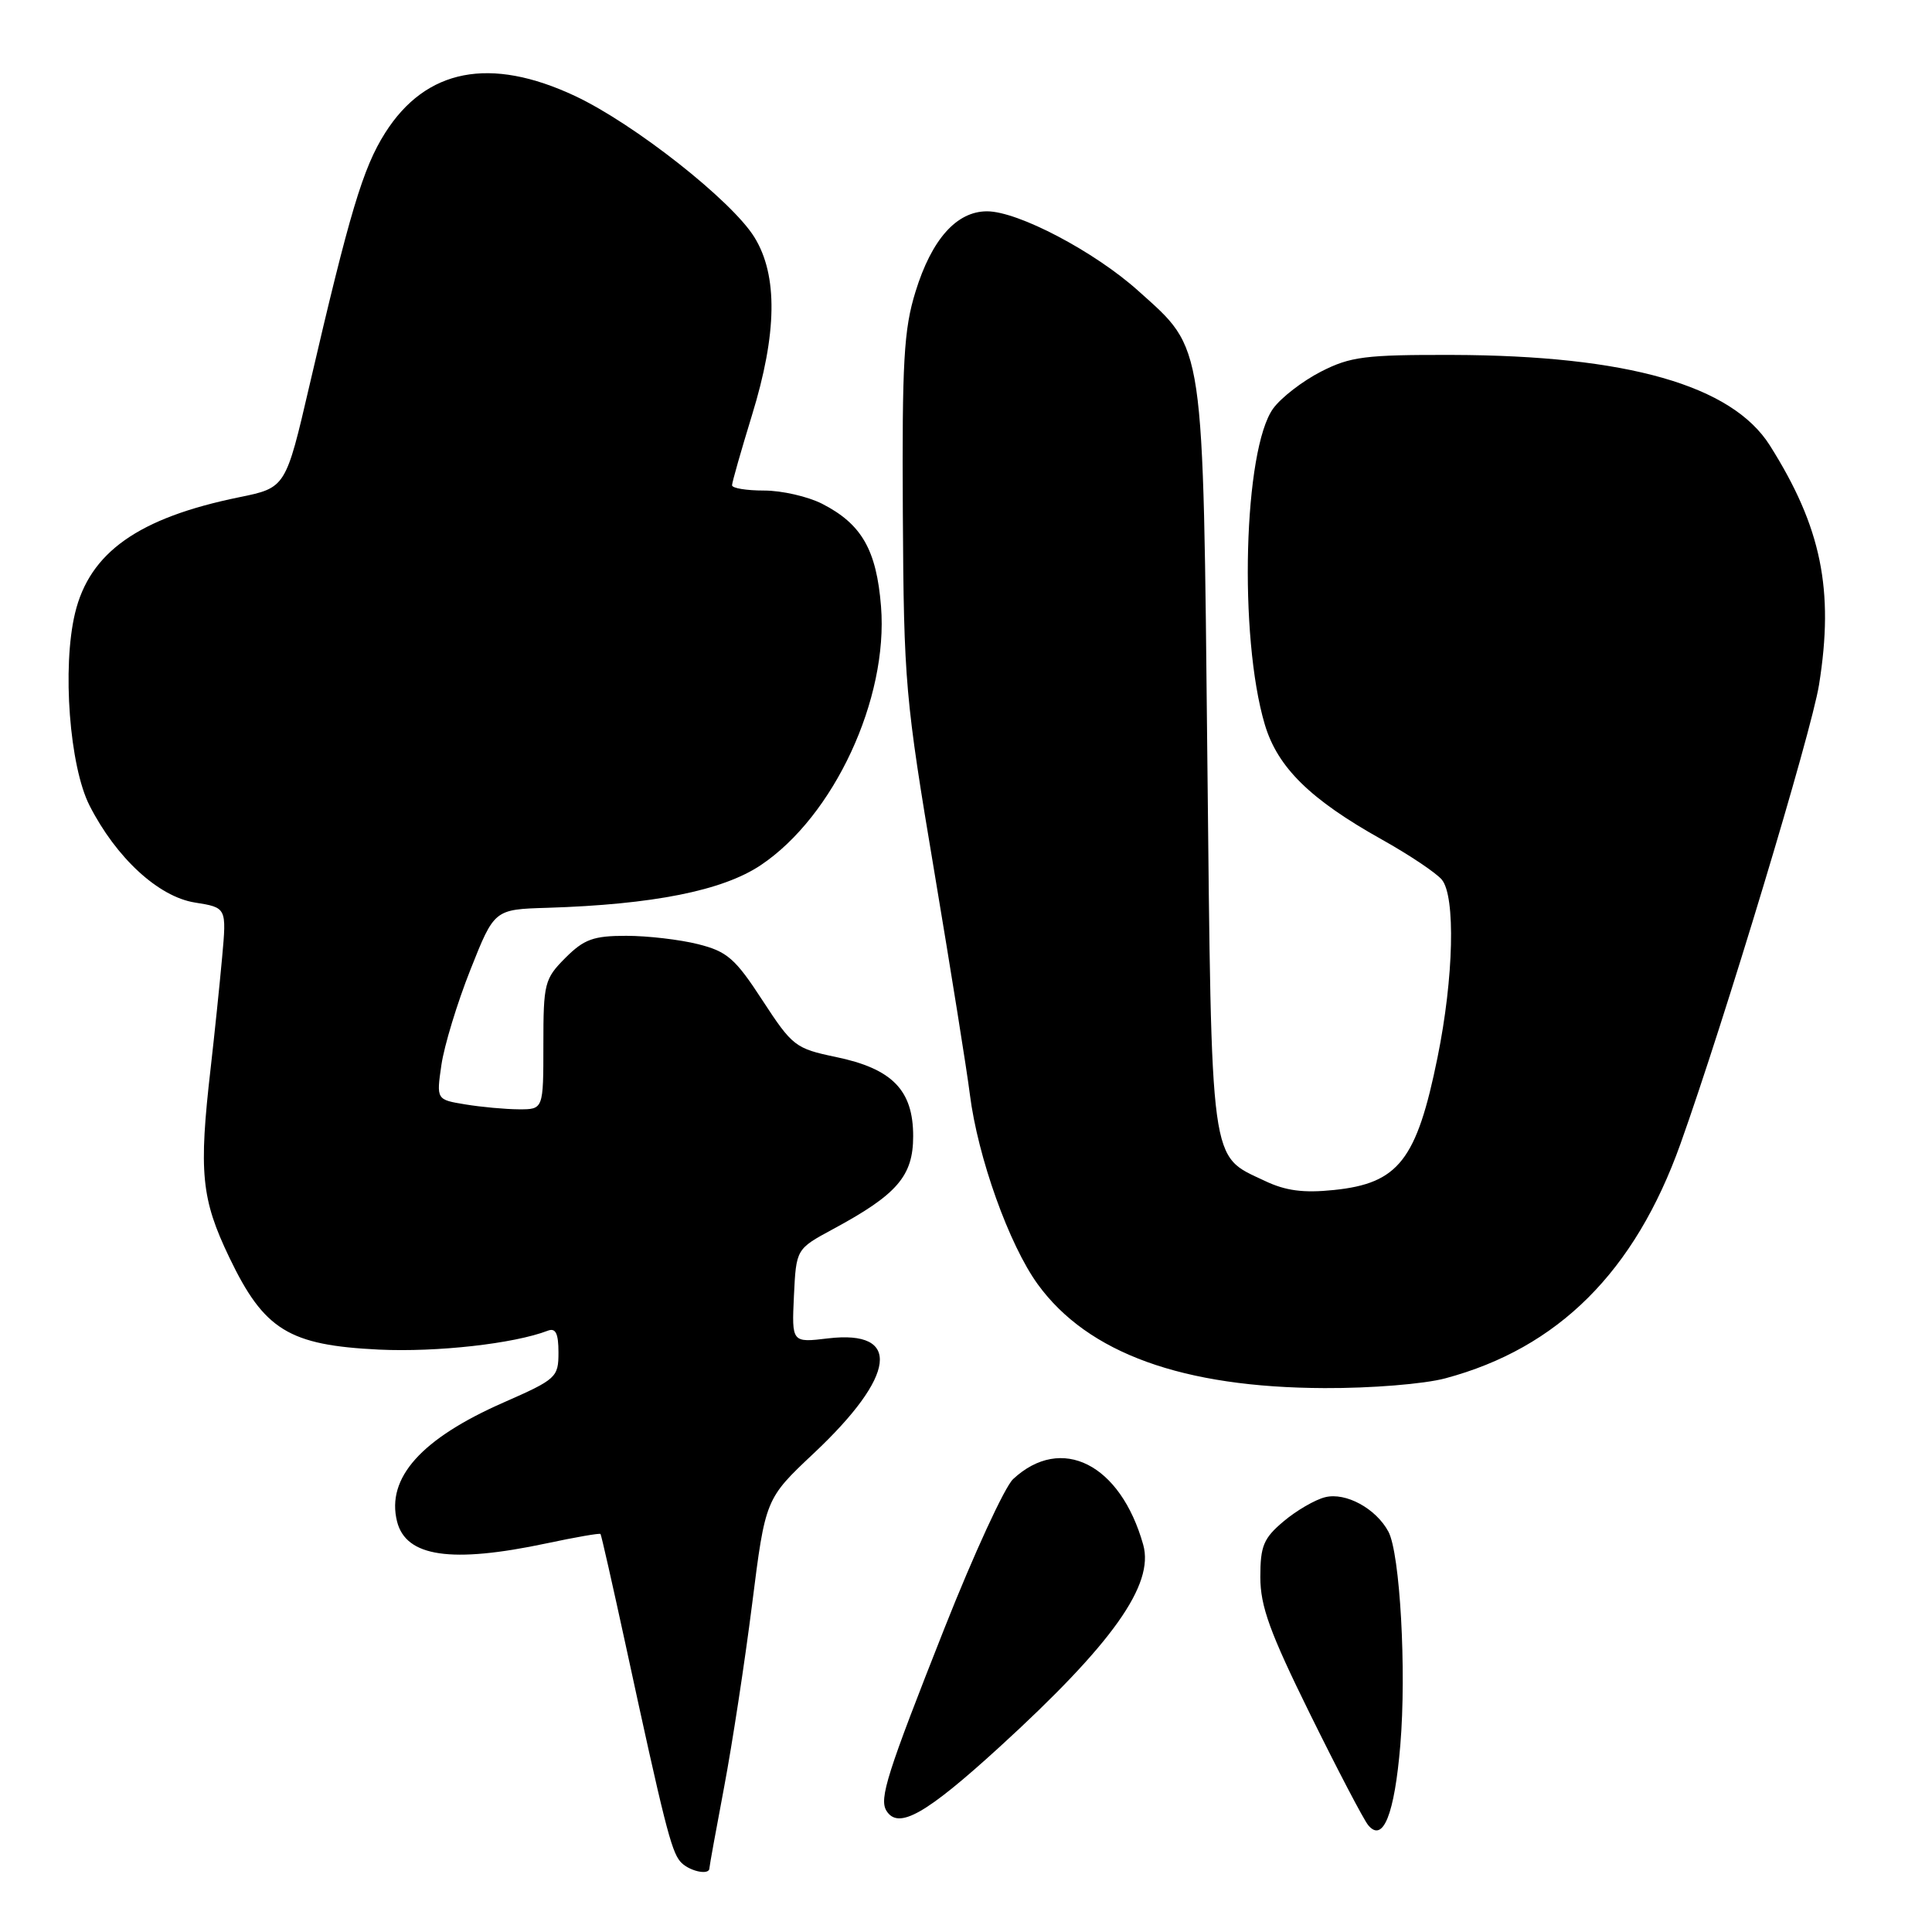 <?xml version="1.0" encoding="UTF-8" standalone="no"?>
<!DOCTYPE svg PUBLIC "-//W3C//DTD SVG 1.1//EN" "http://www.w3.org/Graphics/SVG/1.1/DTD/svg11.dtd" >
<svg xmlns="http://www.w3.org/2000/svg" xmlns:xlink="http://www.w3.org/1999/xlink" version="1.1" viewBox="0 0 256 256">
 <g >
 <path fill="currentColor"
d=" M 94.00 247.55 C 94.00 247.30 94.88 242.47 95.95 236.80 C 97.02 231.14 98.69 220.22 99.66 212.55 C 101.42 198.60 101.42 198.60 107.85 192.55 C 118.76 182.28 119.52 176.19 109.74 177.34 C 104.91 177.92 104.91 177.92 105.20 171.71 C 105.50 165.50 105.50 165.50 110.35 162.88 C 118.89 158.28 121.00 155.83 121.00 150.54 C 121.00 144.44 118.22 141.60 110.73 140.05 C 105.40 138.94 104.99 138.62 101.03 132.55 C 97.42 127.00 96.36 126.08 92.51 125.11 C 90.09 124.50 85.80 124.00 82.98 124.00 C 78.64 124.00 77.39 124.45 74.92 126.92 C 72.15 129.70 72.00 130.28 72.00 138.42 C 72.00 147.00 72.00 147.00 68.75 146.99 C 66.96 146.98 63.77 146.69 61.66 146.34 C 57.82 145.71 57.82 145.71 58.49 141.10 C 58.86 138.57 60.58 132.90 62.33 128.50 C 65.50 120.50 65.50 120.50 72.50 120.29 C 86.55 119.85 95.75 118.02 100.80 114.64 C 110.49 108.16 117.72 92.60 116.74 80.35 C 116.14 72.85 114.17 69.43 108.93 66.75 C 107.04 65.79 103.59 65.00 101.25 65.00 C 98.91 65.00 97.00 64.69 97.00 64.30 C 97.00 63.92 98.19 59.75 99.63 55.05 C 102.98 44.19 103.09 36.49 99.96 31.43 C 96.96 26.58 84.03 16.40 76.20 12.72 C 64.95 7.44 56.44 9.09 51.04 17.60 C 48.09 22.25 46.33 28.14 41.01 51.06 C 37.86 64.63 37.86 64.63 31.68 65.89 C 18.34 68.62 11.87 73.19 9.94 81.26 C 8.22 88.43 9.21 101.54 11.87 106.75 C 15.40 113.67 20.99 118.82 25.82 119.59 C 30.03 120.26 30.03 120.26 29.43 126.88 C 29.10 130.52 28.42 137.09 27.92 141.47 C 26.32 155.36 26.66 158.85 30.39 166.63 C 35.00 176.24 38.27 178.25 50.23 178.83 C 57.90 179.19 68.10 178.05 72.60 176.32 C 73.63 175.93 74.00 176.69 74.00 179.21 C 74.00 182.51 73.72 182.76 66.72 185.84 C 55.82 190.63 51.17 195.83 52.61 201.60 C 53.79 206.30 59.79 207.18 72.43 204.50 C 76.24 203.69 79.45 203.13 79.57 203.26 C 79.68 203.39 81.18 210.03 82.91 218.00 C 88.00 241.53 88.93 245.21 90.12 246.64 C 91.16 247.90 94.00 248.57 94.00 247.55 Z  M 185.55 231.22 C 186.38 221.33 185.51 205.82 183.97 202.95 C 182.33 199.89 178.32 197.70 175.58 198.39 C 174.25 198.72 171.77 200.16 170.08 201.59 C 167.43 203.82 167.00 204.85 167.00 208.96 C 167.00 212.84 168.25 216.29 173.59 227.12 C 177.22 234.48 180.68 241.10 181.29 241.84 C 183.26 244.23 184.78 240.43 185.55 231.22 Z  M 132.45 231.48 C 147.42 217.80 152.97 209.98 151.48 204.68 C 148.47 193.98 140.64 190.03 134.24 195.99 C 133.13 197.03 129.05 205.89 125.17 215.69 C 117.52 235.03 116.47 238.34 117.46 239.94 C 119.03 242.47 122.68 240.40 132.45 231.48 Z  M 191.50 182.64 C 206.46 178.64 216.62 168.51 222.67 151.57 C 228.47 135.32 240.01 97.11 241.03 90.74 C 243.05 78.16 241.34 69.84 234.52 59.03 C 229.48 51.05 215.63 47.10 192.46 47.03 C 180.87 47.00 178.93 47.25 175.02 49.25 C 172.60 50.49 169.76 52.68 168.71 54.12 C 164.79 59.51 164.12 84.32 167.59 95.99 C 169.28 101.68 173.60 105.93 183.10 111.24 C 186.73 113.27 190.30 115.66 191.05 116.56 C 192.88 118.77 192.63 129.57 190.48 140.11 C 187.72 153.73 185.31 156.80 176.76 157.68 C 172.72 158.10 170.36 157.79 167.59 156.47 C 160.26 153.00 160.56 155.23 159.98 100.55 C 159.40 44.65 159.67 46.48 150.84 38.55 C 145.05 33.34 134.90 28.00 130.79 28.00 C 126.75 28.00 123.45 31.71 121.31 38.65 C 119.76 43.65 119.52 47.90 119.63 68.00 C 119.76 90.49 119.94 92.53 123.80 115.50 C 126.01 128.70 128.14 141.97 128.51 145.00 C 129.56 153.34 133.71 164.95 137.52 170.19 C 144.15 179.31 156.72 183.86 175.50 183.93 C 181.67 183.96 188.69 183.39 191.50 182.64 Z "/>
</g>
</svg>